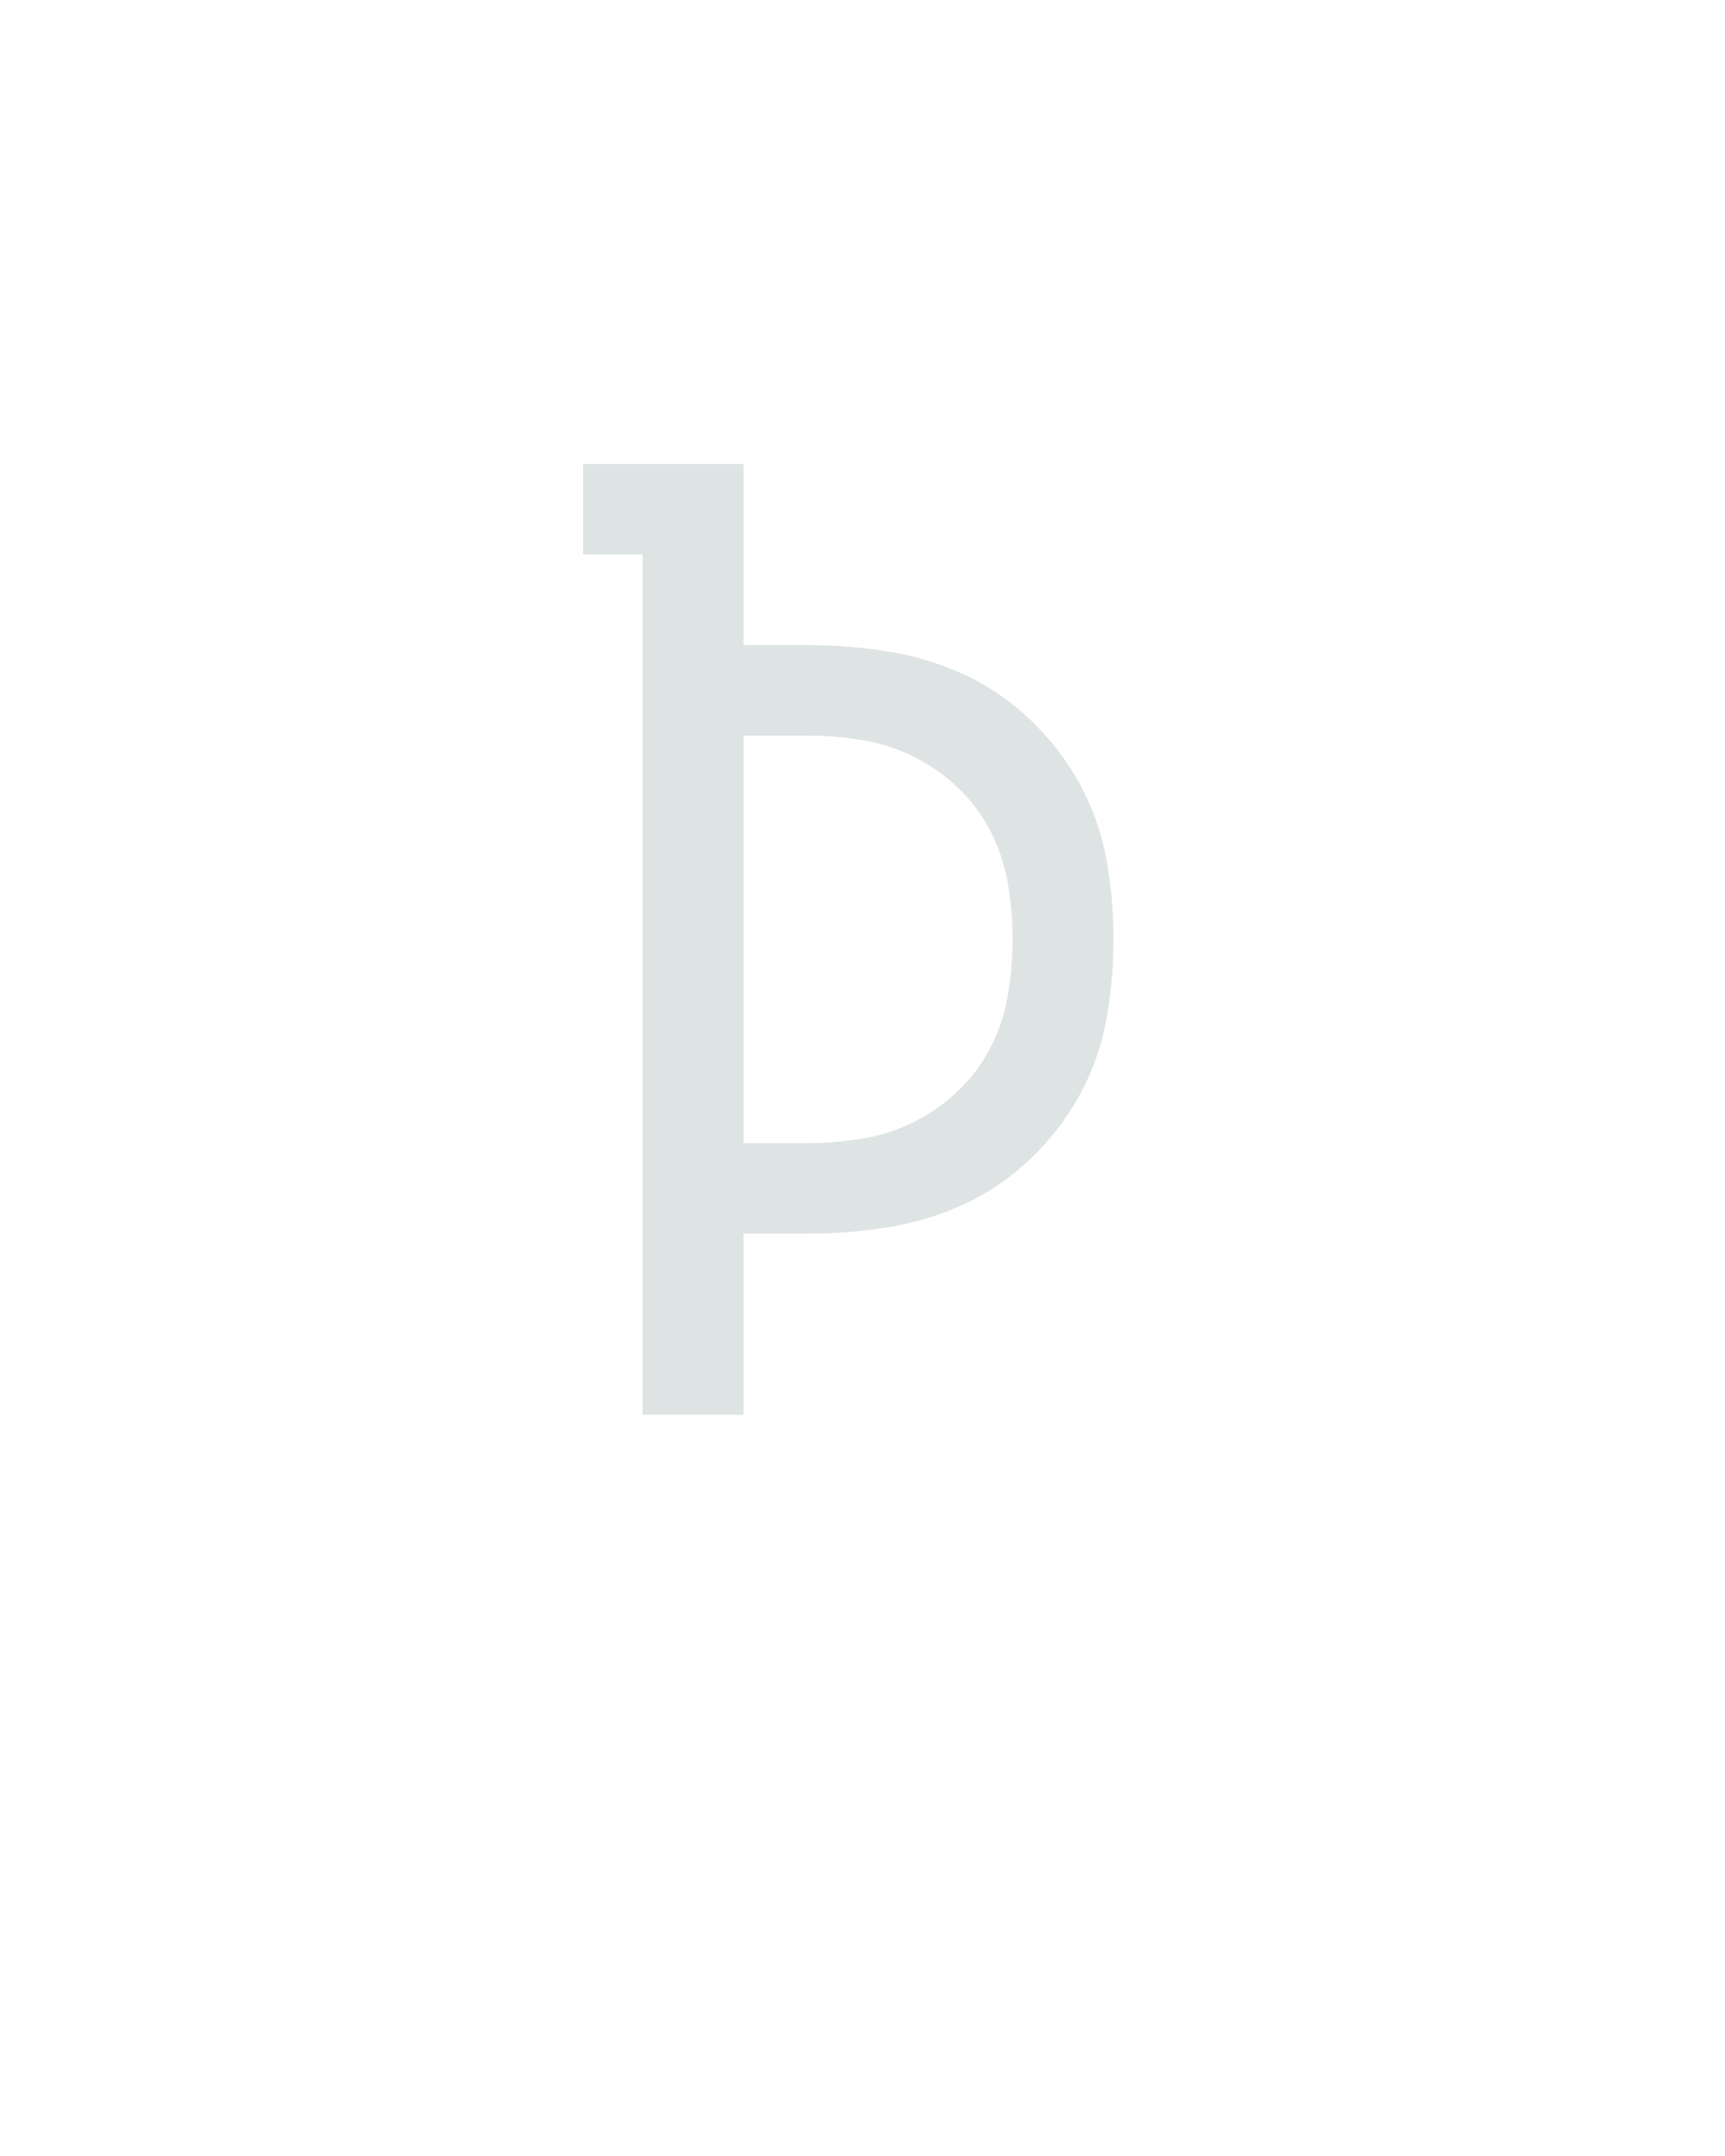 <?xml version="1.0" encoding="UTF-8" standalone="no"?>
<svg height="160" viewBox="0 0 128 160" width="128" xmlns="http://www.w3.org/2000/svg">
<defs>
<path d="M 80 0 L 80 -665 L 34 -665 L 34 -735 L 158 -735 L 158 -595 L 208 -595 Q 239 -595 270 -590 Q 301 -585 329 -572 Q 357 -559 380 -537 Q 403 -515 418 -487.5 Q 433 -460 438.5 -429.5 Q 444 -399 444 -368 Q 444 -336 438.5 -305.5 Q 433 -275 418 -247.5 Q 403 -220 380 -198 Q 357 -176 329 -163 Q 301 -150 270 -145 Q 239 -140 208 -140 L 158 -140 L 158 0 Z M 158 -210 L 208 -210 Q 229 -210 250 -213.5 Q 271 -217 290 -226.5 Q 309 -236 324.5 -251 Q 340 -266 349.5 -285 Q 359 -304 362.5 -325 Q 366 -346 366 -368 Q 366 -389 362.5 -410 Q 359 -431 349.5 -450 Q 340 -469 324.5 -484 Q 309 -499 290 -508.5 Q 271 -518 250 -521.5 Q 229 -525 208 -525 L 158 -525 Z " id="path1"/>
</defs>
<g>
<g data-source-text="Þ" fill="#dee4e3" transform="translate(40 104.992) rotate(0) scale(0.096)">
<use href="#path1" transform="translate(0 0)"/>
</g>
</g>
</svg>